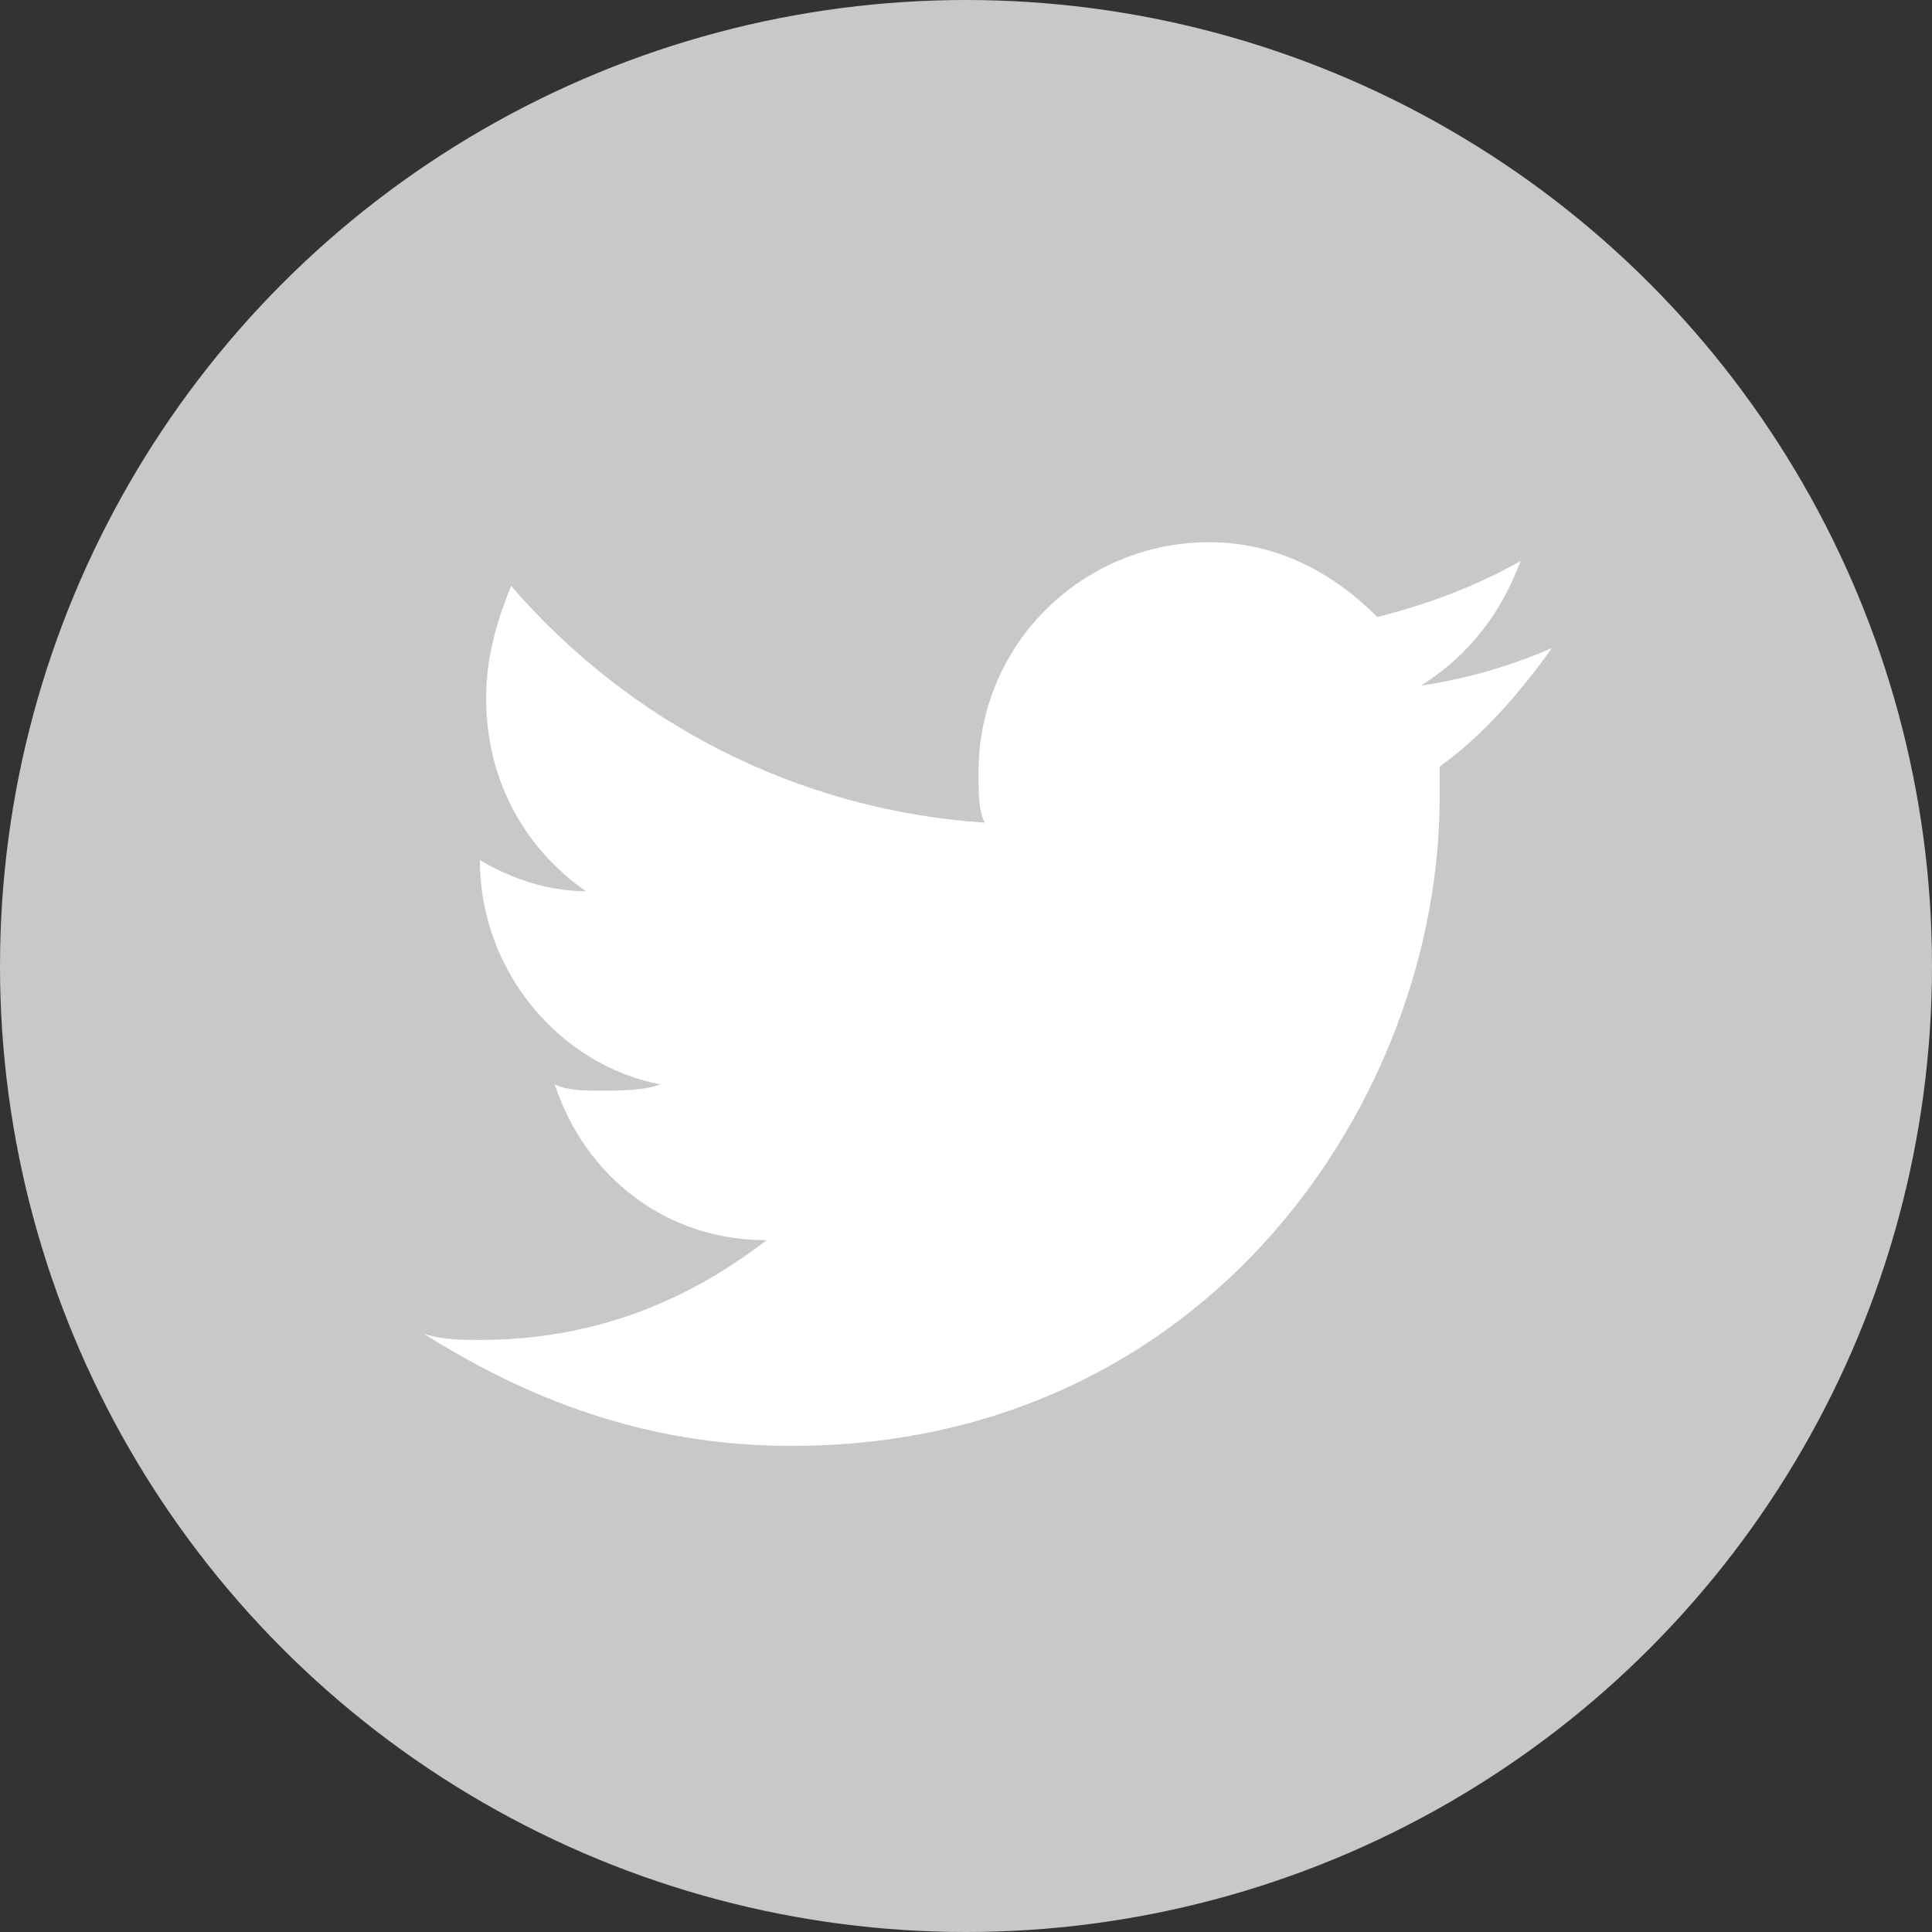 <?xml version="1.0" encoding="utf-8"?>
<!-- Generator: Adobe Illustrator 22.0.1, SVG Export Plug-In . SVG Version: 6.00 Build 0)  -->
<svg version="1.1" id="Layer_1" xmlns="http://www.w3.org/2000/svg" xmlns:xlink="http://www.w3.org/1999/xlink" x="0px" y="0px"
	 width="31px" height="31px" viewBox="0 0 31 31" style="enable-background:new 0 0 31 31;" xml:space="preserve">
<rect x="0" y="0" width="31" height="31" fill="#333333" stroke="none"/>
<style type="text/css">
	.st0{fill:#C7C8C9;}
	.st1{fill:#FFFFFF;}
</style>
<circle class="st0" cx="15.5" cy="15.5" r="15.5"/>
<path class="st1" d="M24.9,10.4c-0.5,0.7-1.1,1.4-1.8,1.9c0,0.2,0,0.3,0,0.5c0,4.8-3.7,10.4-10.4,10.4c-2.1,0-4-0.6-5.9-1.8
	c0.3,0.1,0.6,0.1,0.9,0.1c1.8,0,3.3-0.6,4.6-1.6c-1.6,0-2.9-1-3.4-2.5c0.2,0.1,0.5,0.1,0.7,0.1c0.4,0,0.7,0,1-0.1
	c-1.6-0.3-2.9-1.8-2.9-3.6c0.5,0.3,1.1,0.5,1.7,0.5c-1-0.7-1.6-1.8-1.6-3.1c0-0.7,0.2-1.3,0.4-1.8c1.9,2.2,4.6,3.6,7.6,3.8
	c-0.1-0.2-0.1-0.5-0.1-0.8c0-2.1,1.7-3.7,3.7-3.7c1.1,0,2,0.5,2.7,1.2c0.8-0.2,1.6-0.5,2.3-0.9c-0.3,0.8-0.8,1.5-1.6,2
	C23.5,10.9,24.2,10.7,24.9,10.4z"/>
</svg>

